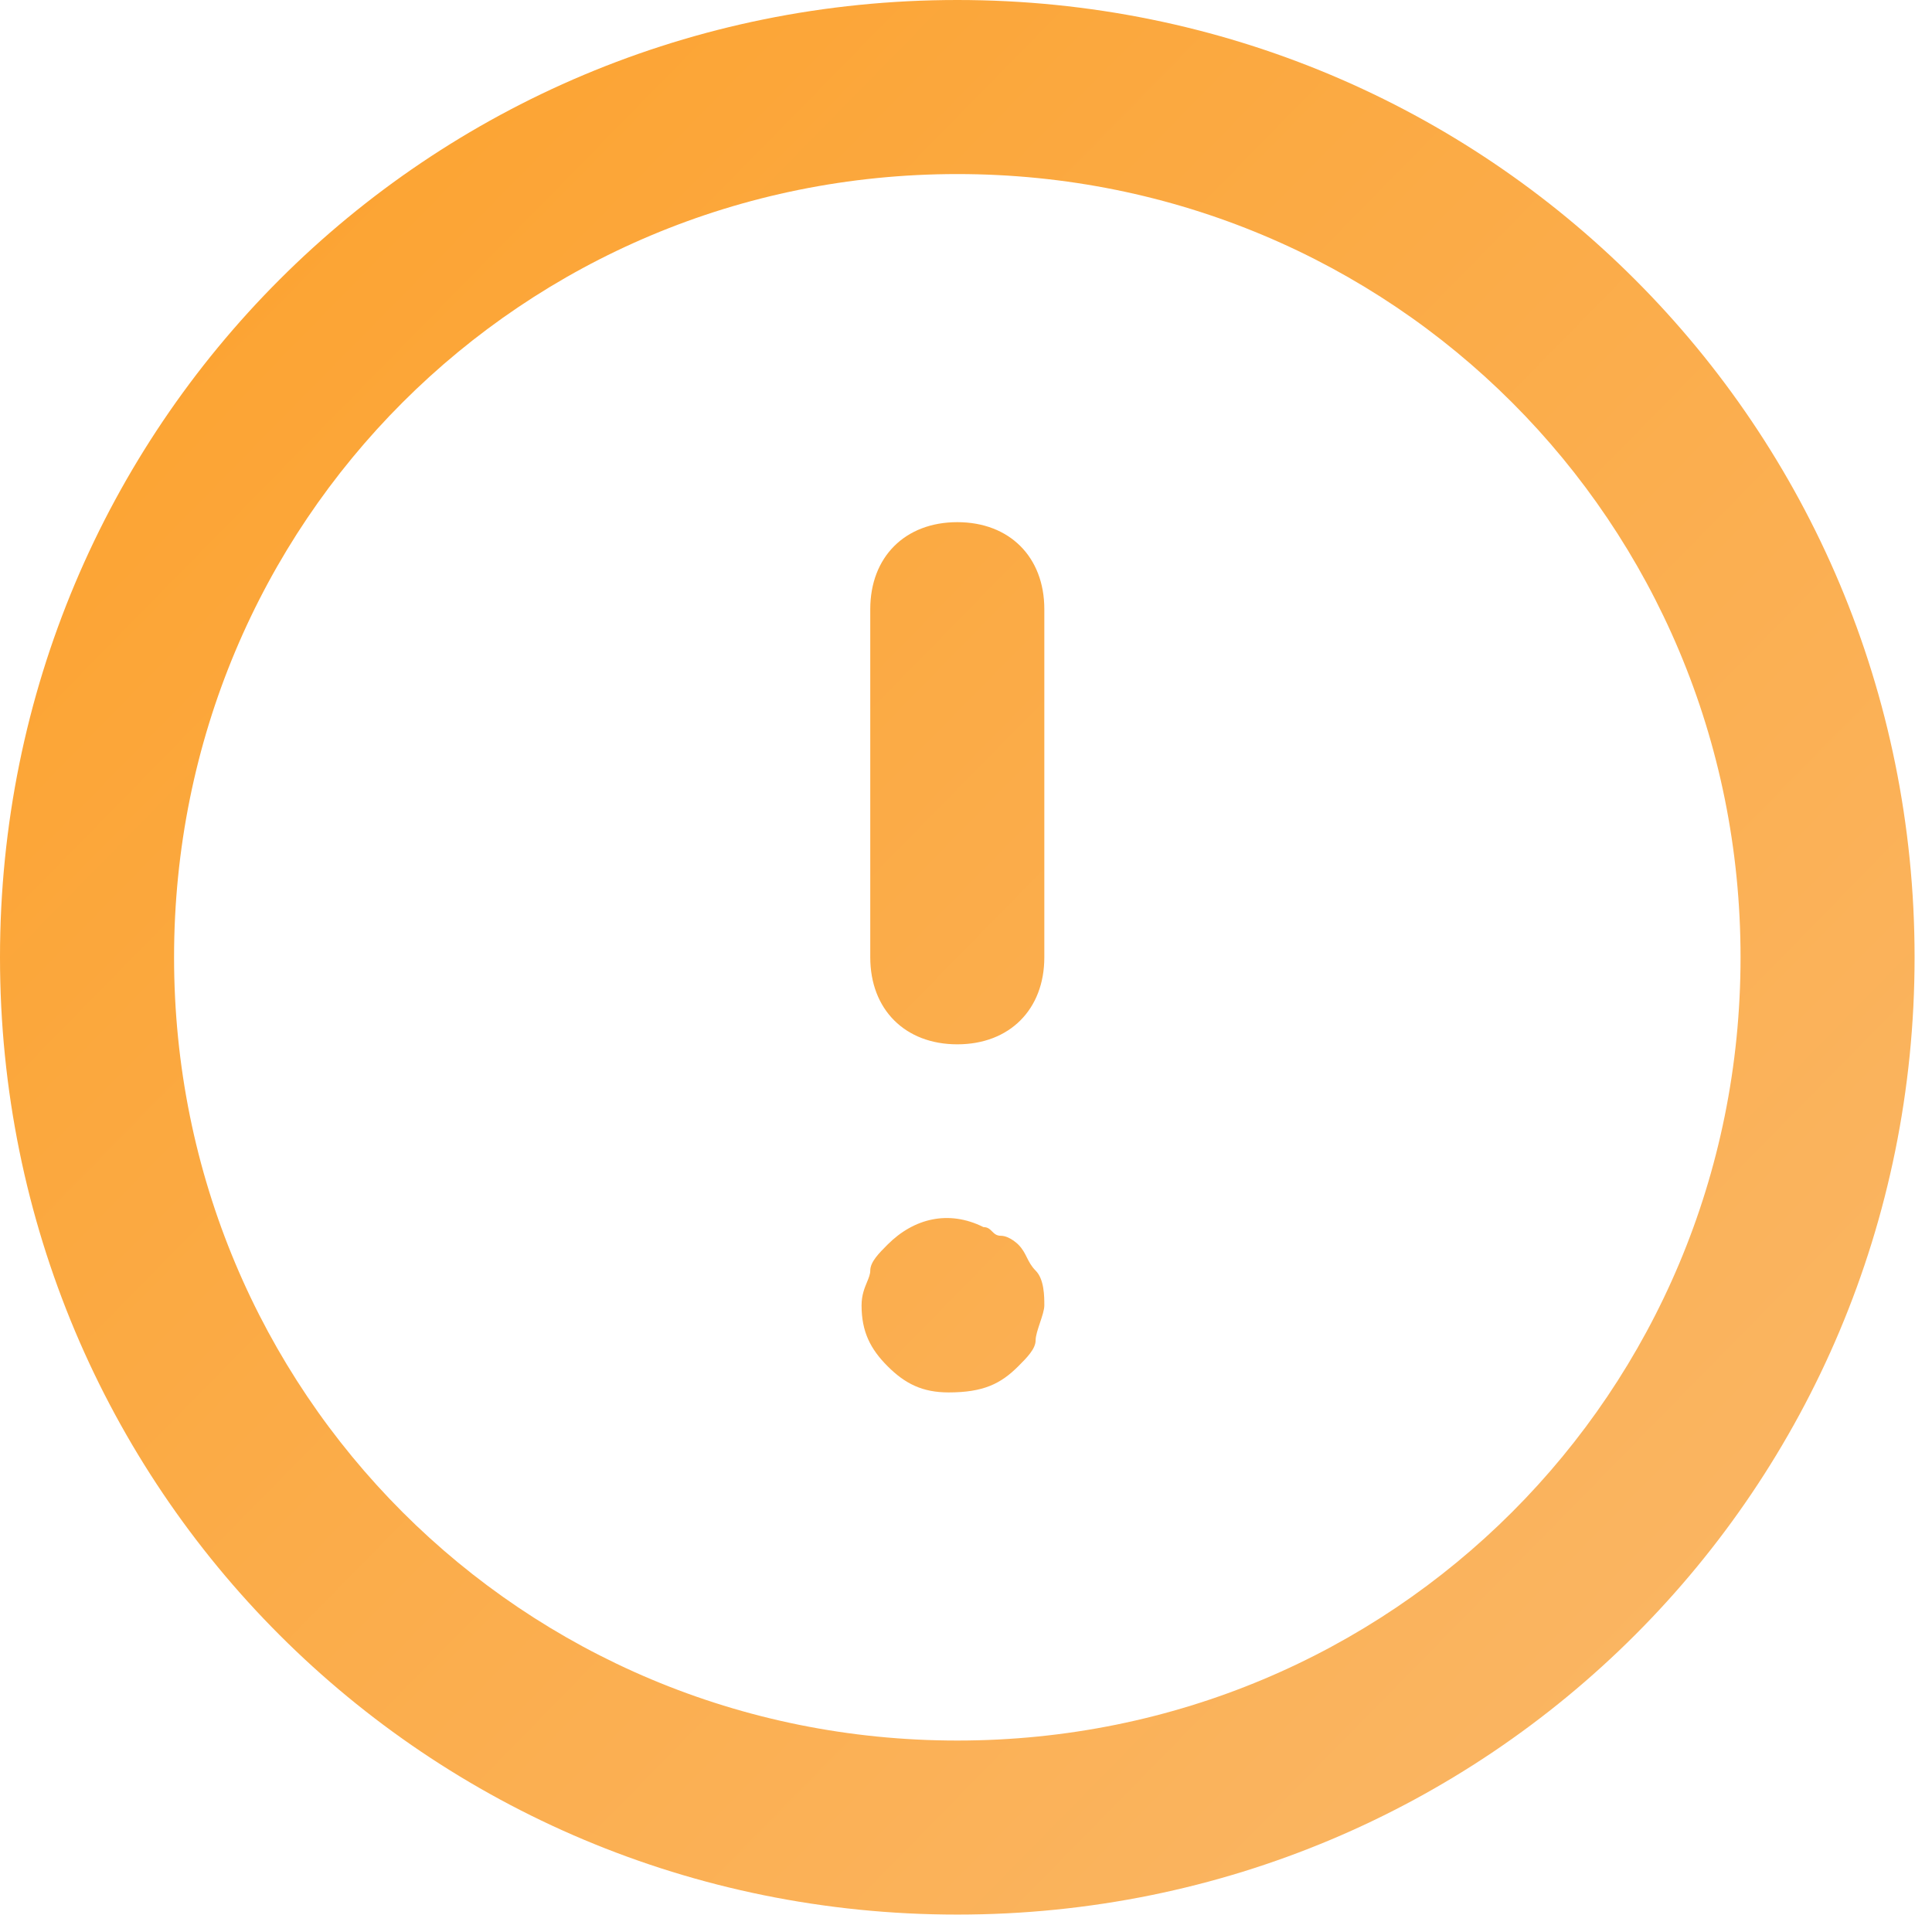 <svg width="74" height="74" viewBox="0 0 74 74" fill="none" xmlns="http://www.w3.org/2000/svg">
<path fill-rule="evenodd" clip-rule="evenodd" d="M0 36.667C0 57 16.333 73.333 36.667 73.333C57 73.333 73.333 57 73.333 36.667C73.333 16.333 57 0 36.667 0C16.333 0 0 16.333 0 36.667ZM6.667 36.667C6.667 20 20 6.667 36.667 6.667C53.333 6.667 66.667 20 66.667 36.667C66.667 53.333 53.333 66.667 36.667 66.667C20 66.667 6.667 53.333 6.667 36.667ZM40 36.667V23.333C40 21.333 38.667 20 36.667 20C34.667 20 33.333 21.333 33.333 23.333V36.667C33.333 38.667 34.667 40 36.667 40C38.667 40 40 38.667 40 36.667ZM39.667 51.333C39.667 51.667 39.333 52 39 52.333C38.333 53 37.667 53.333 36.333 53.333C35.333 53.333 34.667 53 34 52.333C33.333 51.667 33 51 33 50C33 49.609 33.114 49.333 33.209 49.105C33.276 48.943 33.333 48.805 33.333 48.667C33.333 48.333 33.667 48 34 47.667L34 47.667C35 46.667 36.333 46.333 37.667 47C37.833 47 37.917 47.083 38 47.167C38.083 47.25 38.167 47.333 38.333 47.333C38.667 47.333 39 47.667 39 47.667C39.167 47.833 39.25 48 39.333 48.167C39.417 48.333 39.5 48.5 39.667 48.667C40 49 40 49.667 40 50C40 50.167 39.917 50.417 39.833 50.667C39.75 50.917 39.667 51.167 39.667 51.333Z" fill="url(#paint0_linear)"/>
<defs>
<linearGradient id="paint0_linear" x1="0" y1="0" x2="74.028" y2="72.625" gradientUnits="userSpaceOnUse">
<stop stop-color="#FCA12B"/>
<stop offset="1" stop-color="#FAB86A"/>
</linearGradient>
</defs>
</svg>
